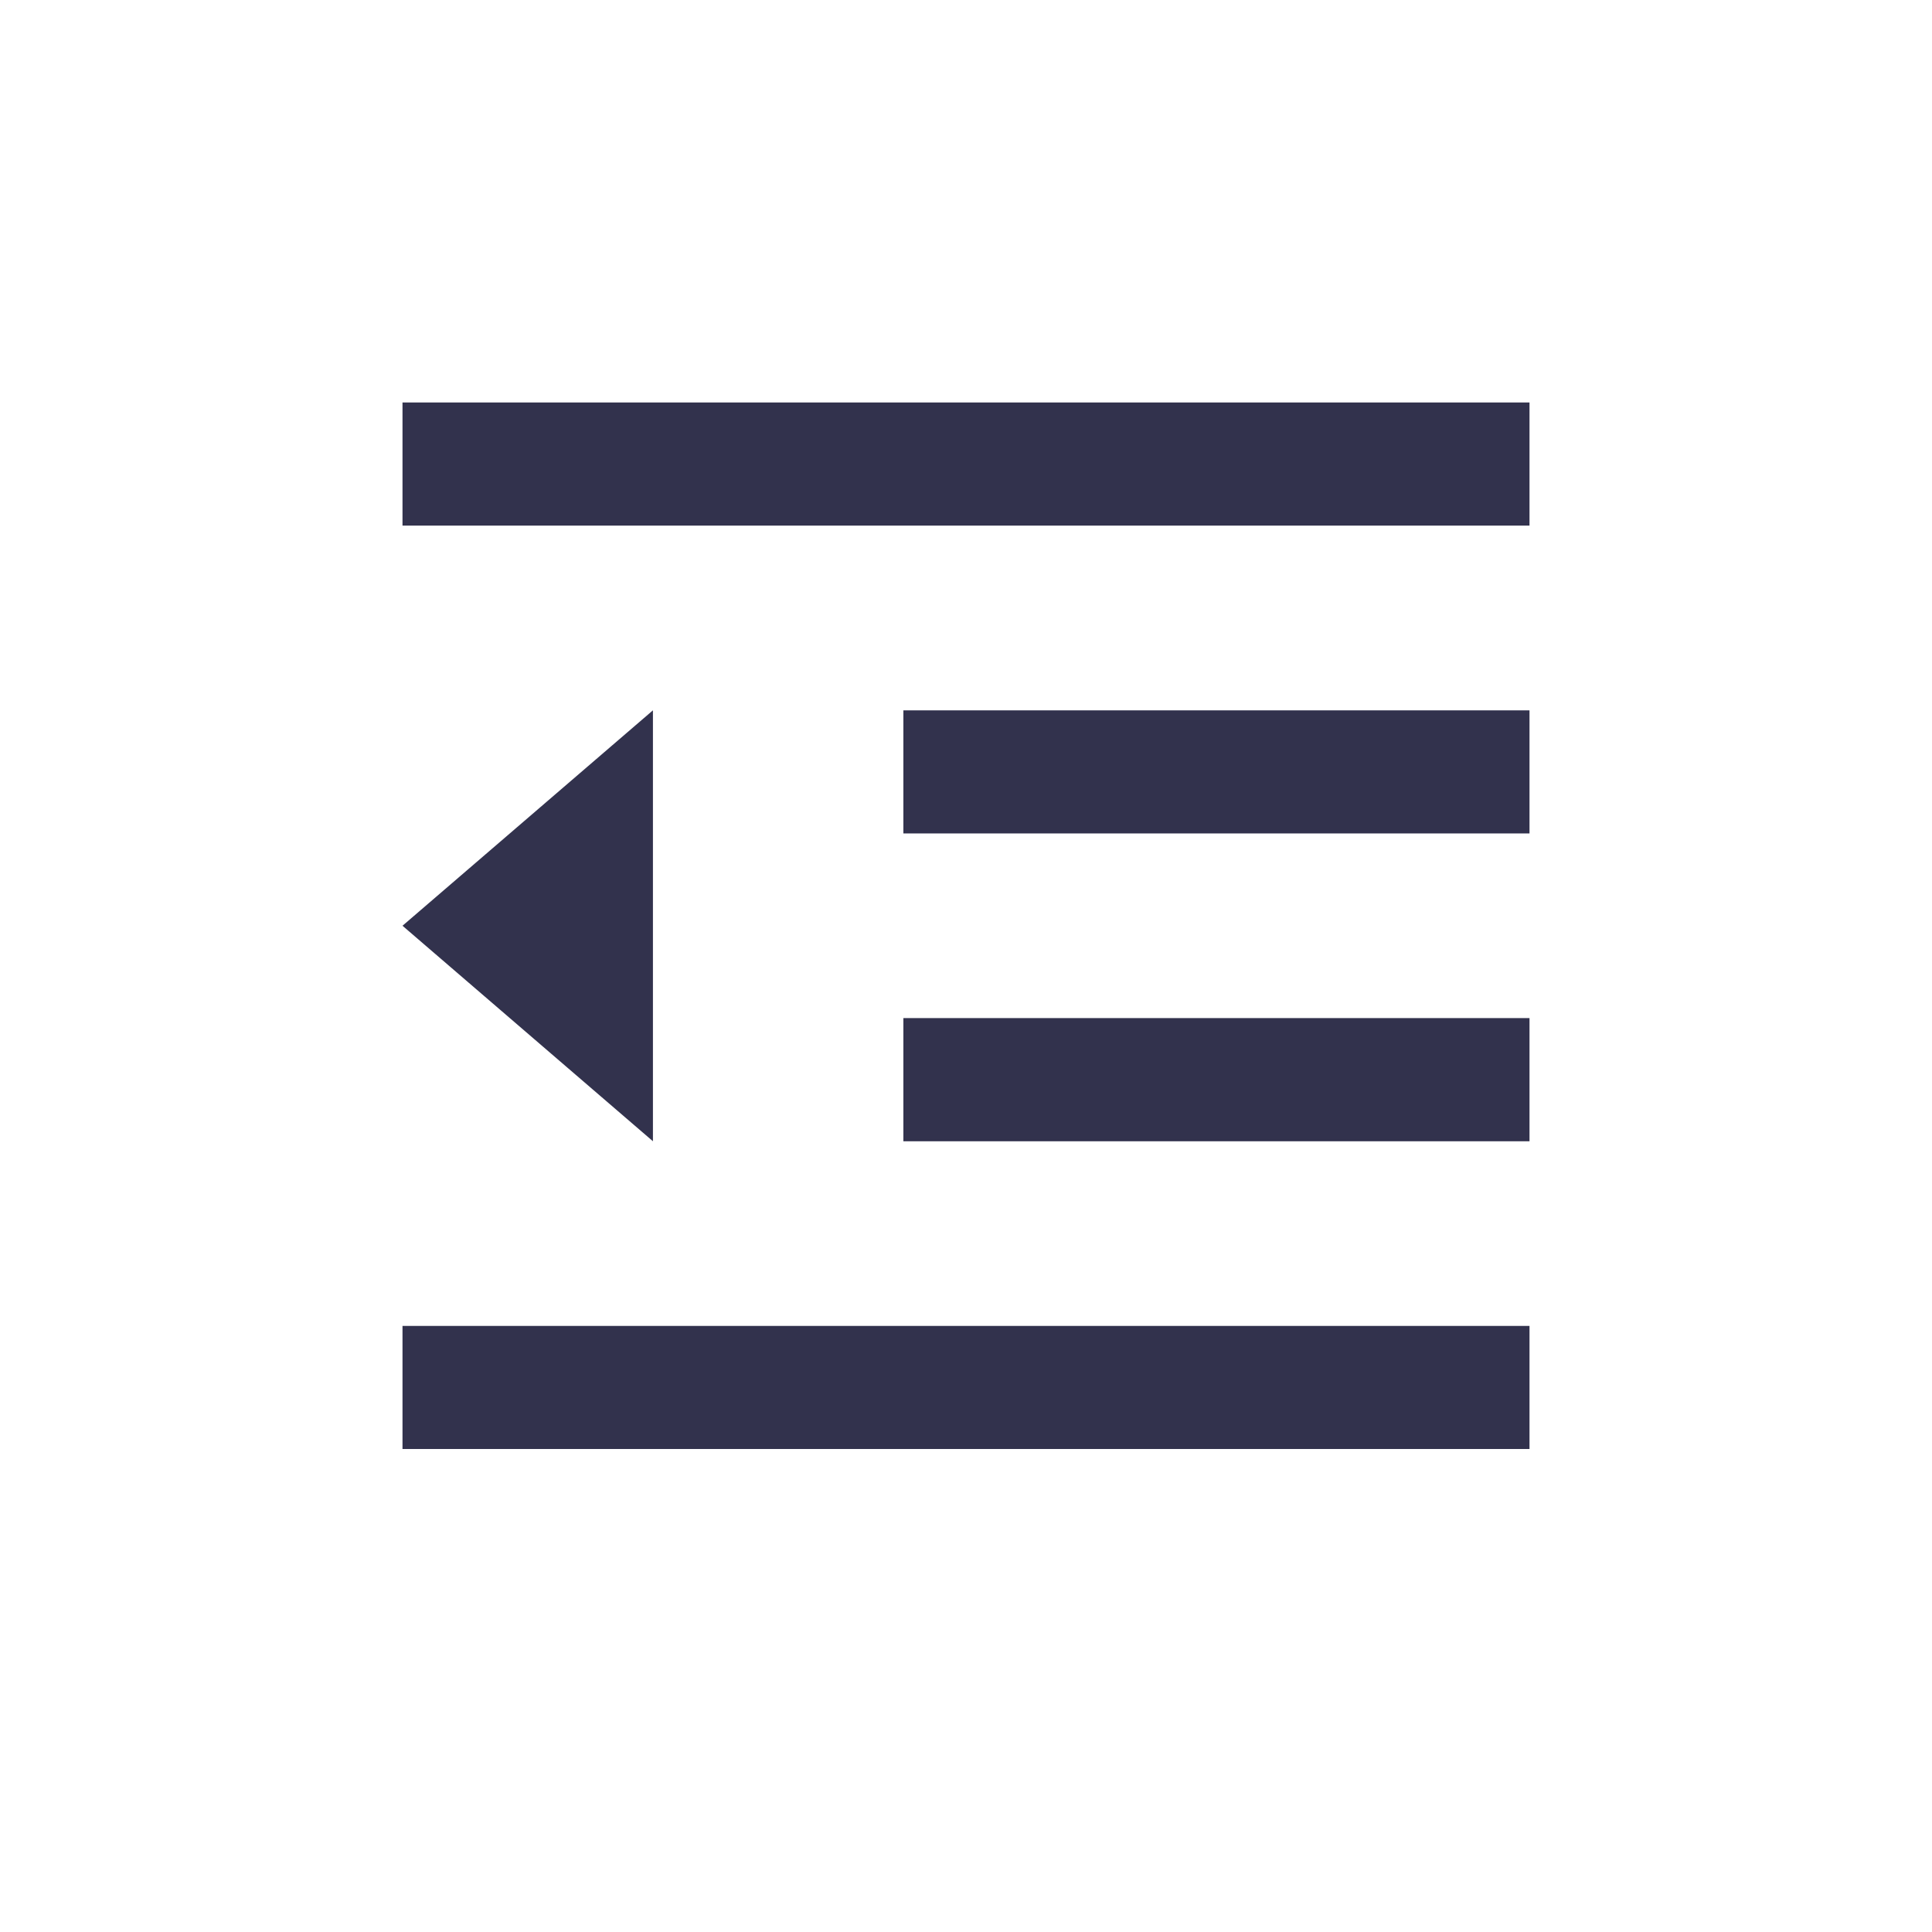 <svg width="24" height="24" viewBox="0 0 24 24" fill="none" xmlns="http://www.w3.org/2000/svg">
<path d="M5 5H19V6.529H5V5ZM5 16.471H19V18H5V16.471ZM11.222 12.647H19V14.177H11.222V12.647ZM11.222 8.824H19V10.353H11.222V8.824ZM5 11.5L8.111 8.824V14.177L5 11.5Z" fill="#32324D"/>
</svg>
